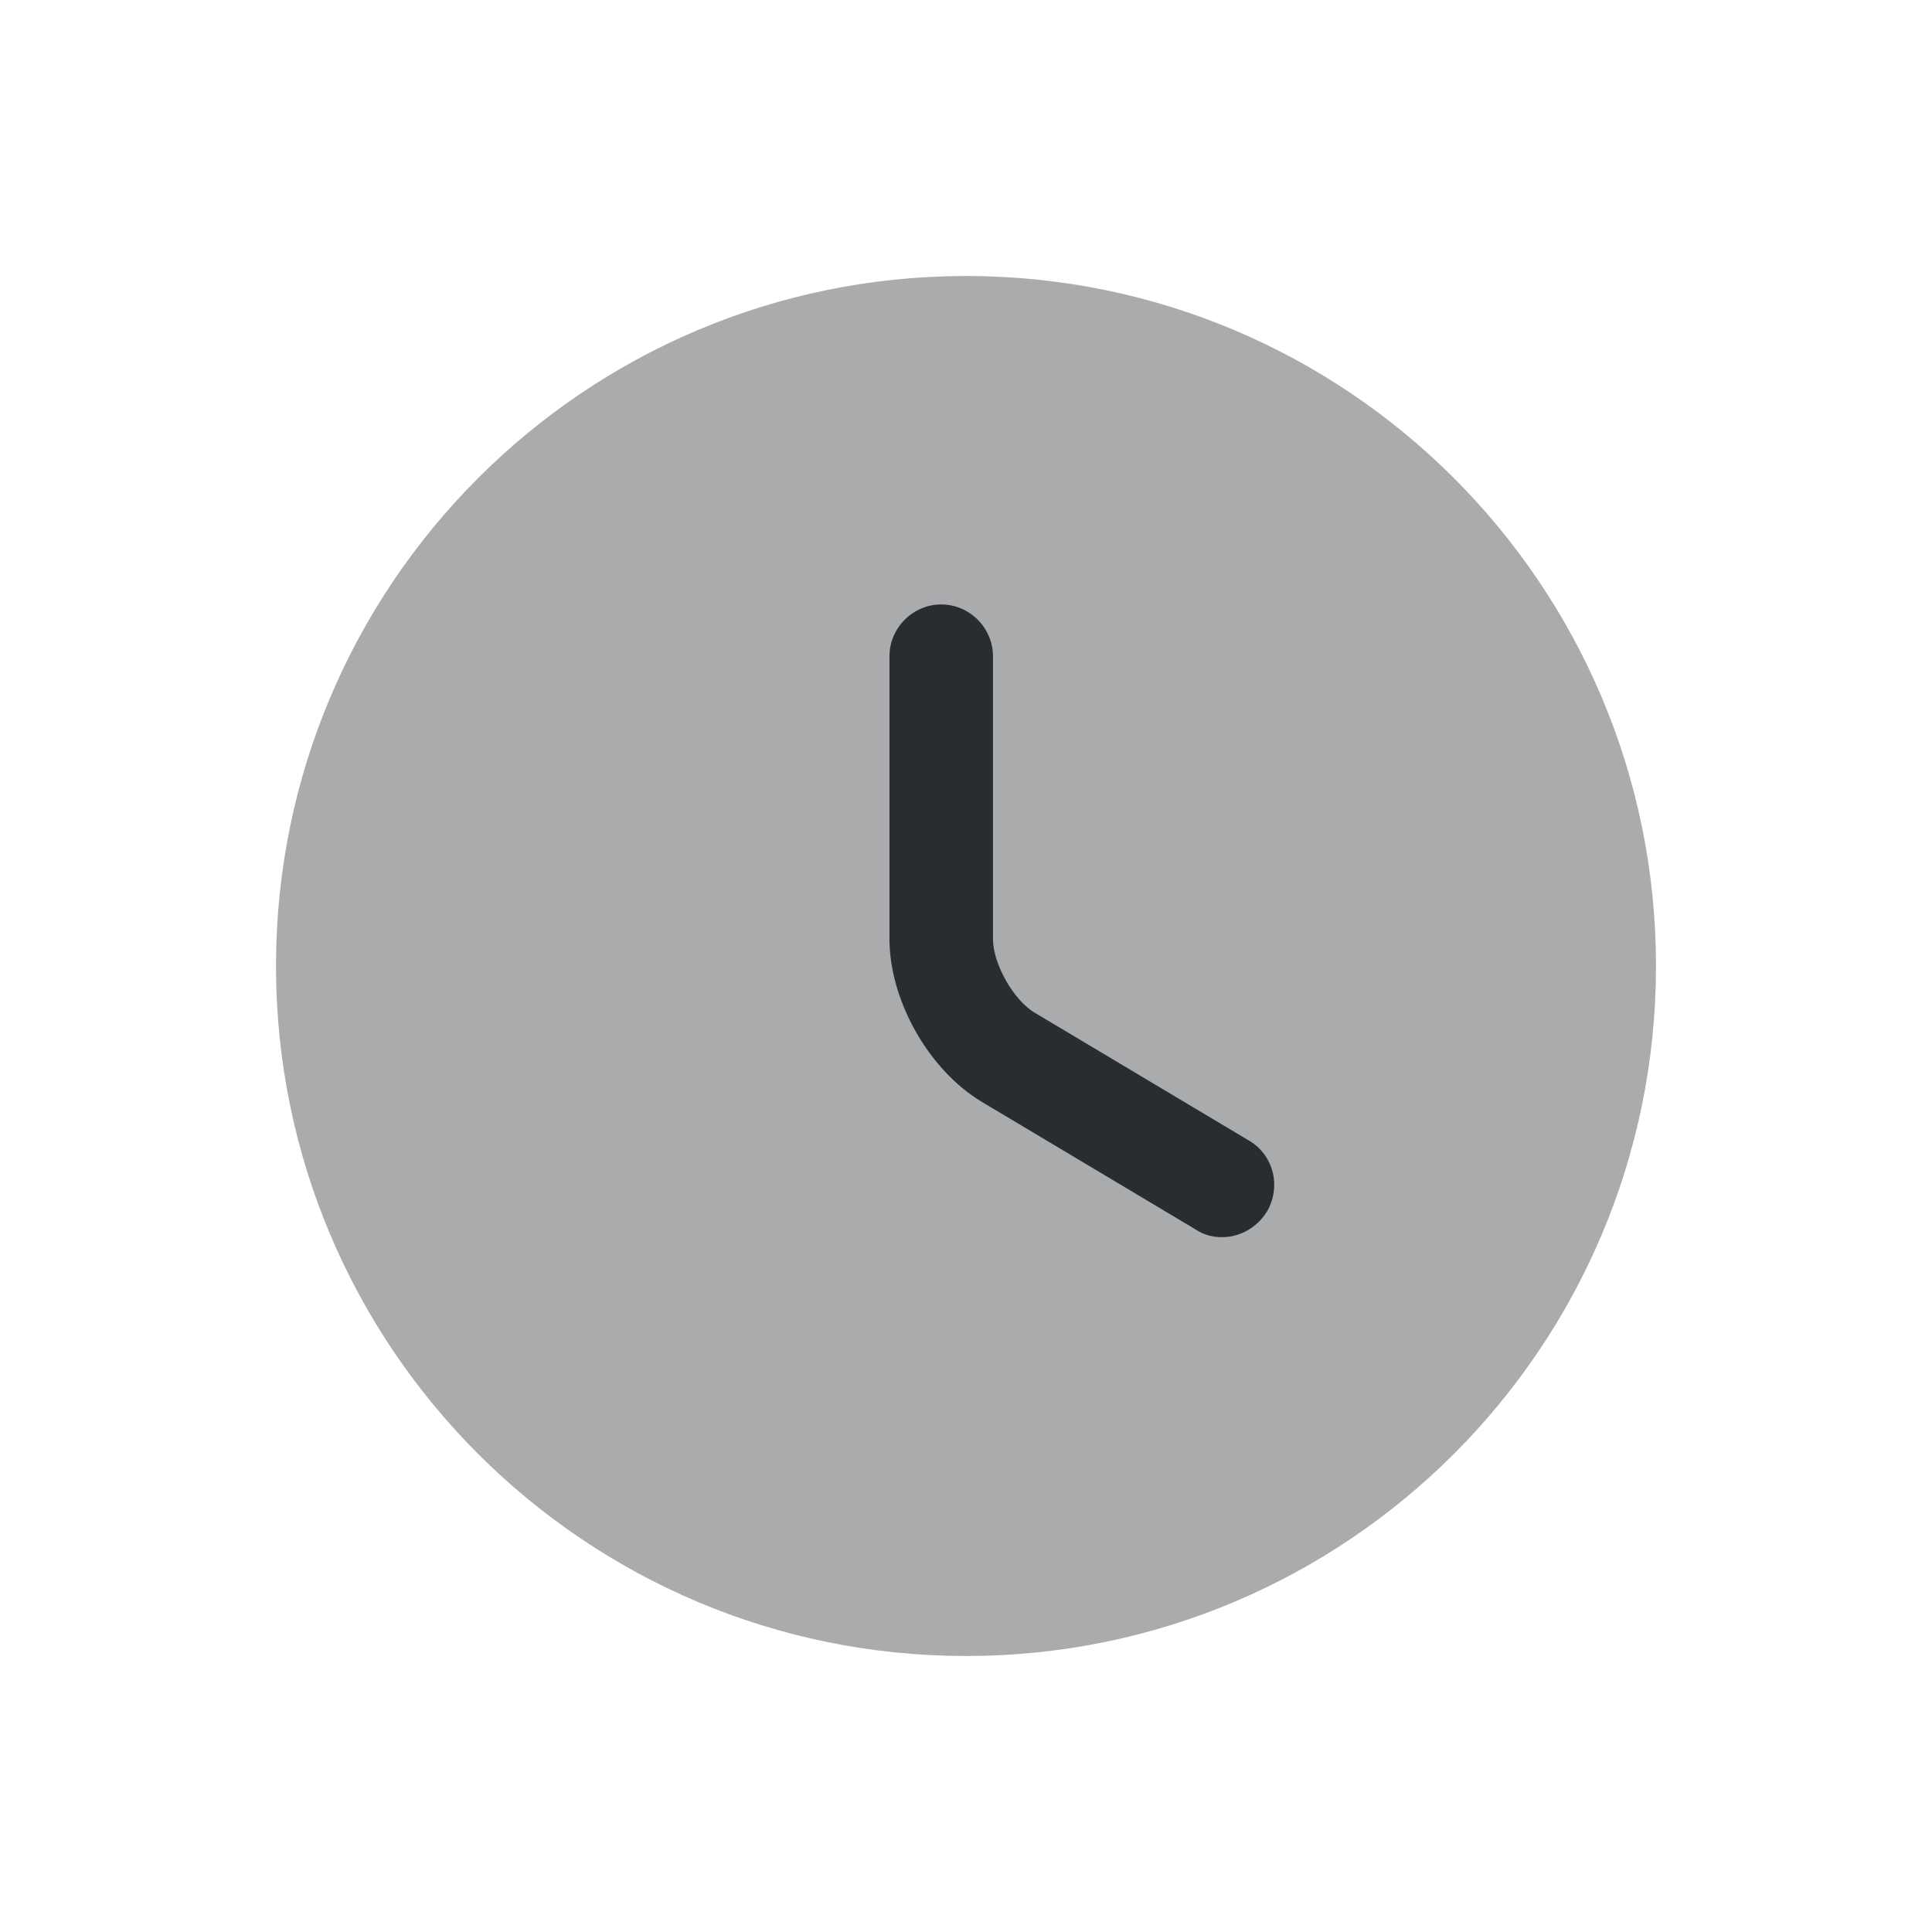 <svg width="28" height="28" viewBox="0 0 28 28" fill="none" xmlns="http://www.w3.org/2000/svg">
<g filter="url(#filter0_d_134_129)">
<path opacity="0.4" d="M14 20C19.523 20 24 15.523 24 10C24 4.477 19.523 0 14 0C8.477 0 4 4.477 4 10C4 15.523 8.477 20 14 20Z" fill="#292D32"/>
<path d="M17.711 13.93C17.581 13.93 17.451 13.9 17.331 13.82L14.231 11.97C13.461 11.51 12.891 10.5 12.891 9.61V5.51C12.891 5.1 13.231 4.76 13.641 4.76C14.051 4.76 14.391 5.1 14.391 5.51V9.61C14.391 9.97 14.691 10.5 15.001 10.68L18.101 12.53C18.461 12.74 18.571 13.2 18.361 13.56C18.211 13.8 17.961 13.93 17.711 13.93Z" fill="#292D32"/>
</g>
<defs>
<filter id="filter0_d_134_129" x="0" y="0" width="28" height="28" filterUnits="userSpaceOnUse" color-interpolation-filters="sRGB">
<feFlood flood-opacity="0" result="BackgroundImageFix"/>
<feColorMatrix in="SourceAlpha" type="matrix" values="0 0 0 0 0 0 0 0 0 0 0 0 0 0 0 0 0 0 127 0" result="hardAlpha"/>
<feOffset dy="4"/>
<feGaussianBlur stdDeviation="2"/>
<feComposite in2="hardAlpha" operator="out"/>
<feColorMatrix type="matrix" values="0 0 0 0 0 0 0 0 0 0 0 0 0 0 0 0 0 0 0.25 0"/>
<feBlend mode="normal" in2="BackgroundImageFix" result="effect1_dropShadow_134_129"/>
<feBlend mode="normal" in="SourceGraphic" in2="effect1_dropShadow_134_129" result="shape"/>
</filter>
</defs>
</svg>
